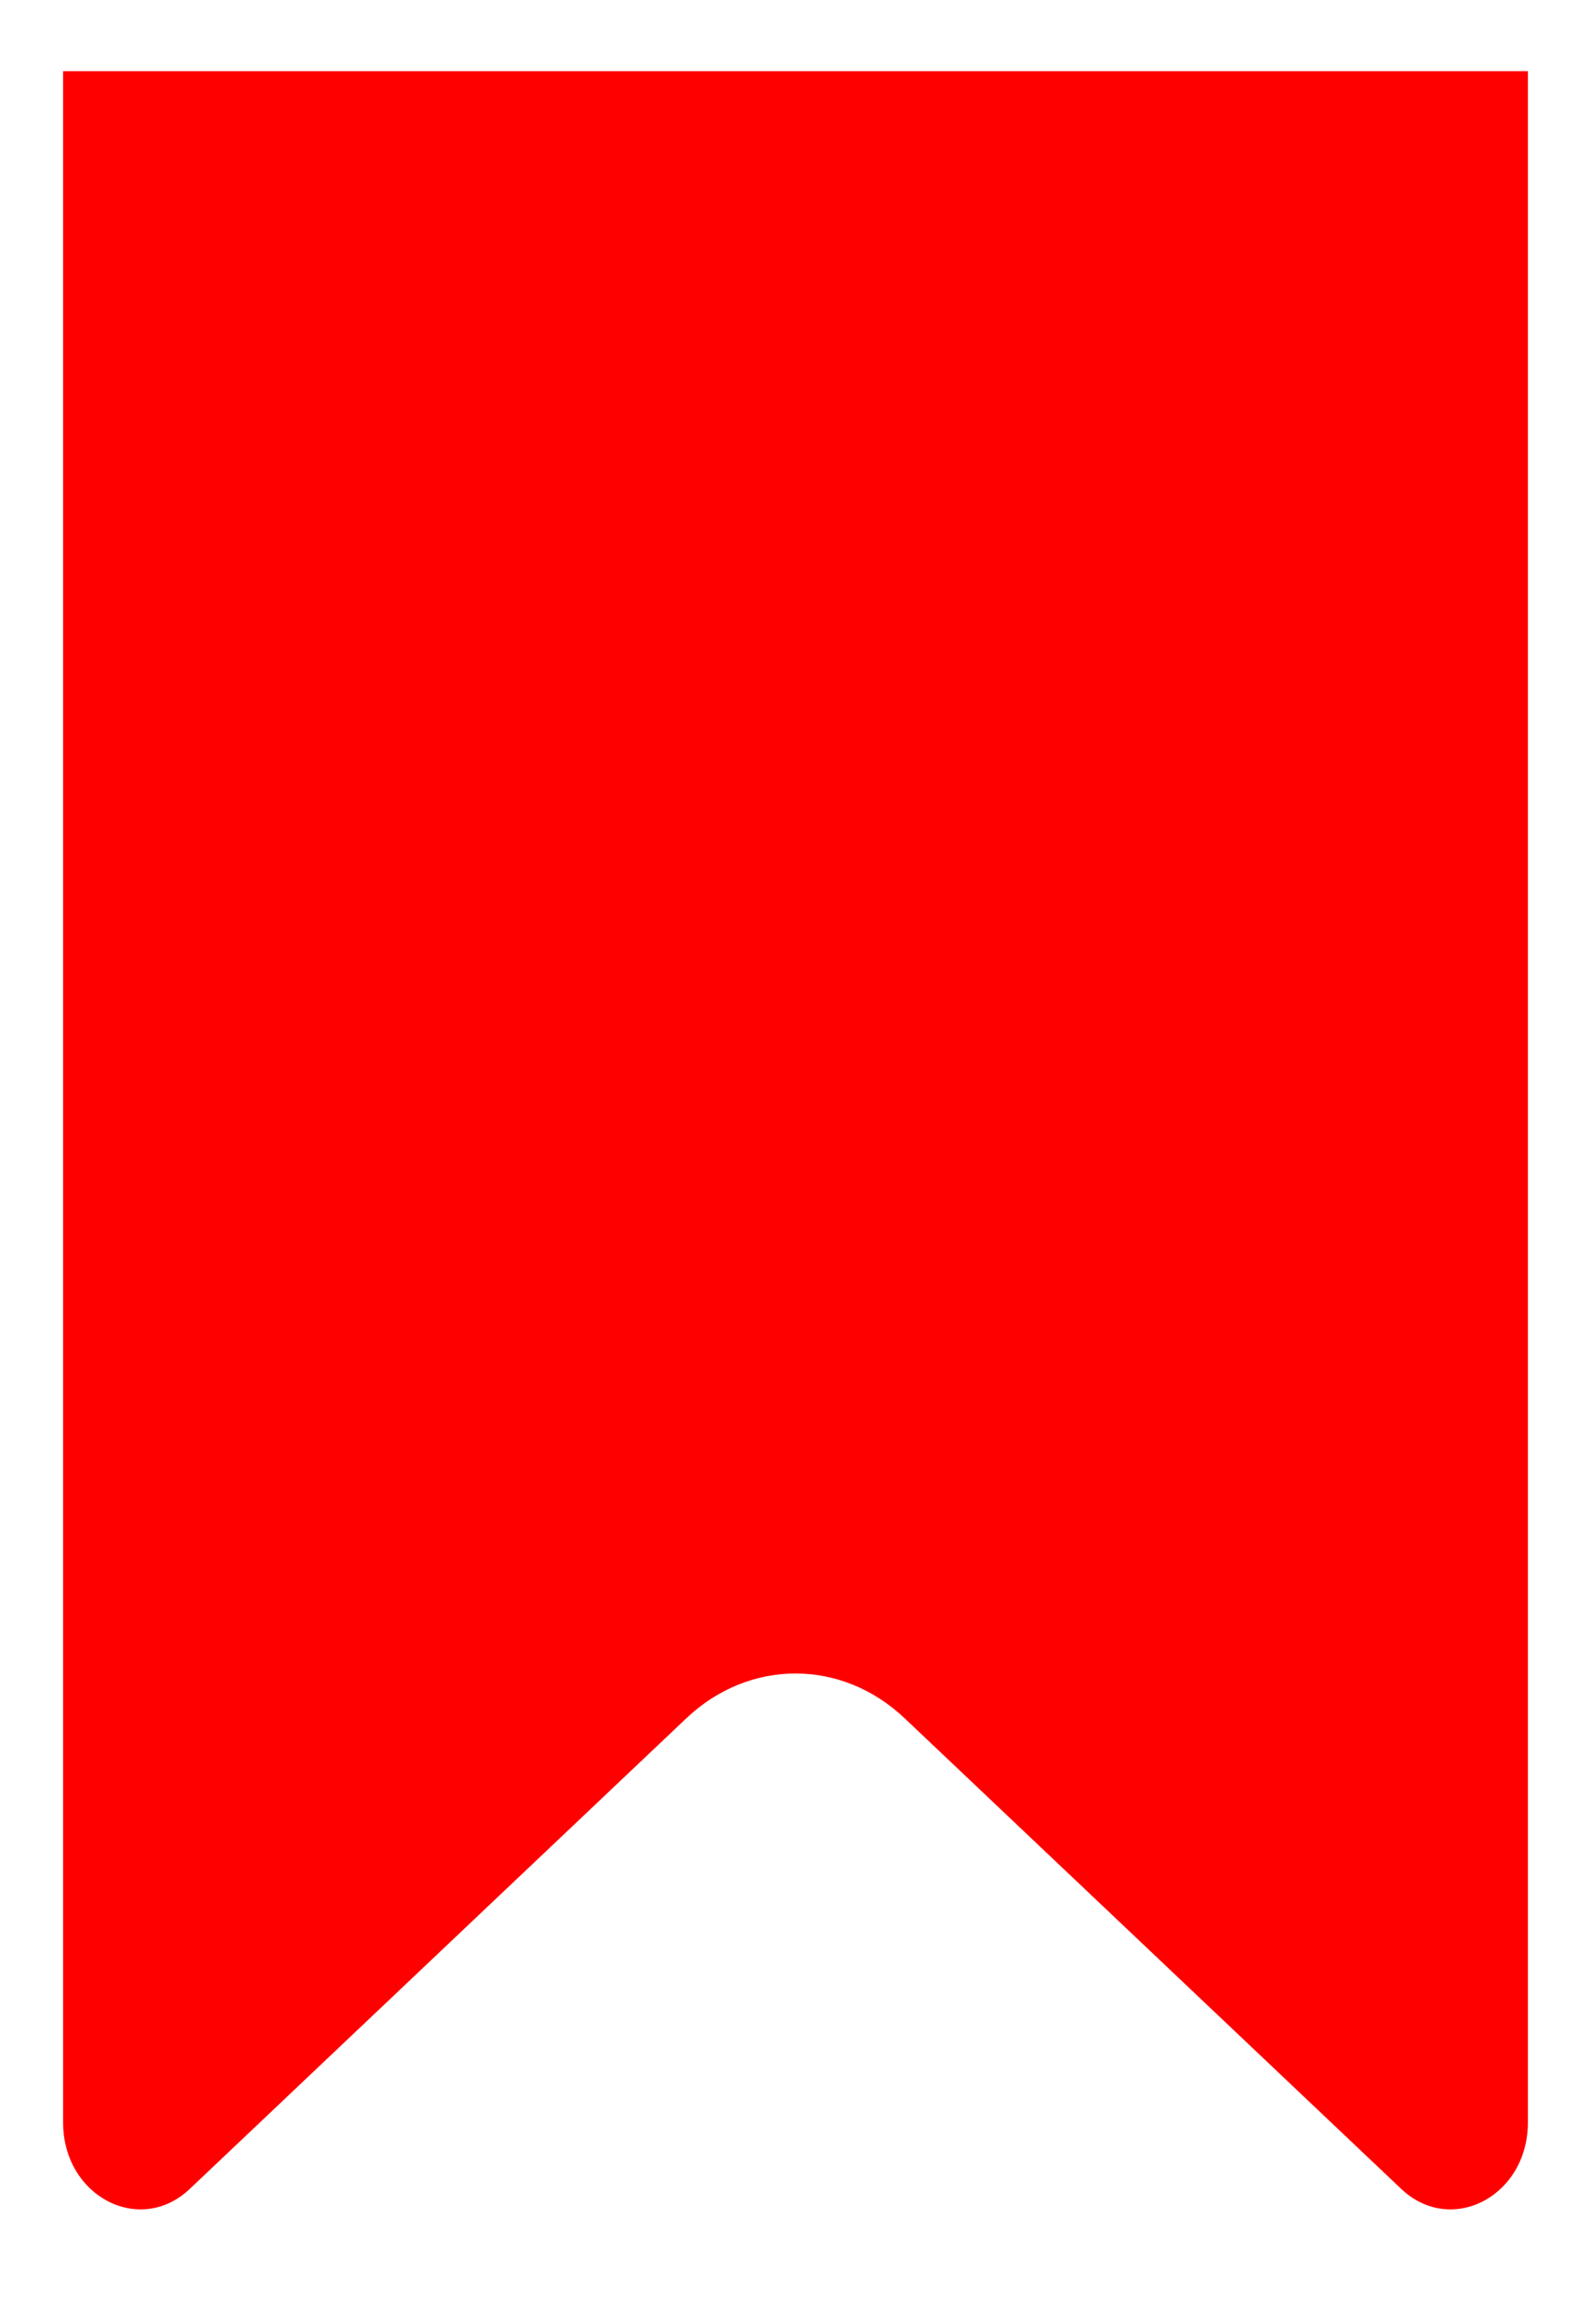 <?xml version="1.0" encoding="utf-8"?>
<!-- Generator: Adobe Illustrator 16.0.0, SVG Export Plug-In . SVG Version: 6.00 Build 0)  -->
<!DOCTYPE svg PUBLIC "-//W3C//DTD SVG 1.1//EN" "http://www.w3.org/Graphics/SVG/1.1/DTD/svg11.dtd">
<svg version="1.1" id="레이어_1" xmlns="http://www.w3.org/2000/svg" xmlns:xlink="http://www.w3.org/1999/xlink" x="0px"
	 y="0px" width="185px" height="270.223px" viewBox="0 -30.778 185 270.223" enable-background="new 0 -30.778 185 270.223"
	 xml:space="preserve">
<g id="레이어_1_1_">
</g>
<g id="새플">
</g>
<g id="book">
</g>
<g id="레이어_4">
</g>
<g id="레이어_6">
</g>
<g>
	<path fill="#FF0000" d="M7.338-22.507v91.258v30.226v117.057c0,8.578,8.909,13.244,14.739,7.718l57.719-54.708
		c7.341-6.958,18.067-6.958,25.407,0l57.721,54.708c5.829,5.526,14.738,0.86,14.738-7.718V98.976V68.751v-81.423v-9.835H7.338z"/>
</g>
</svg>
